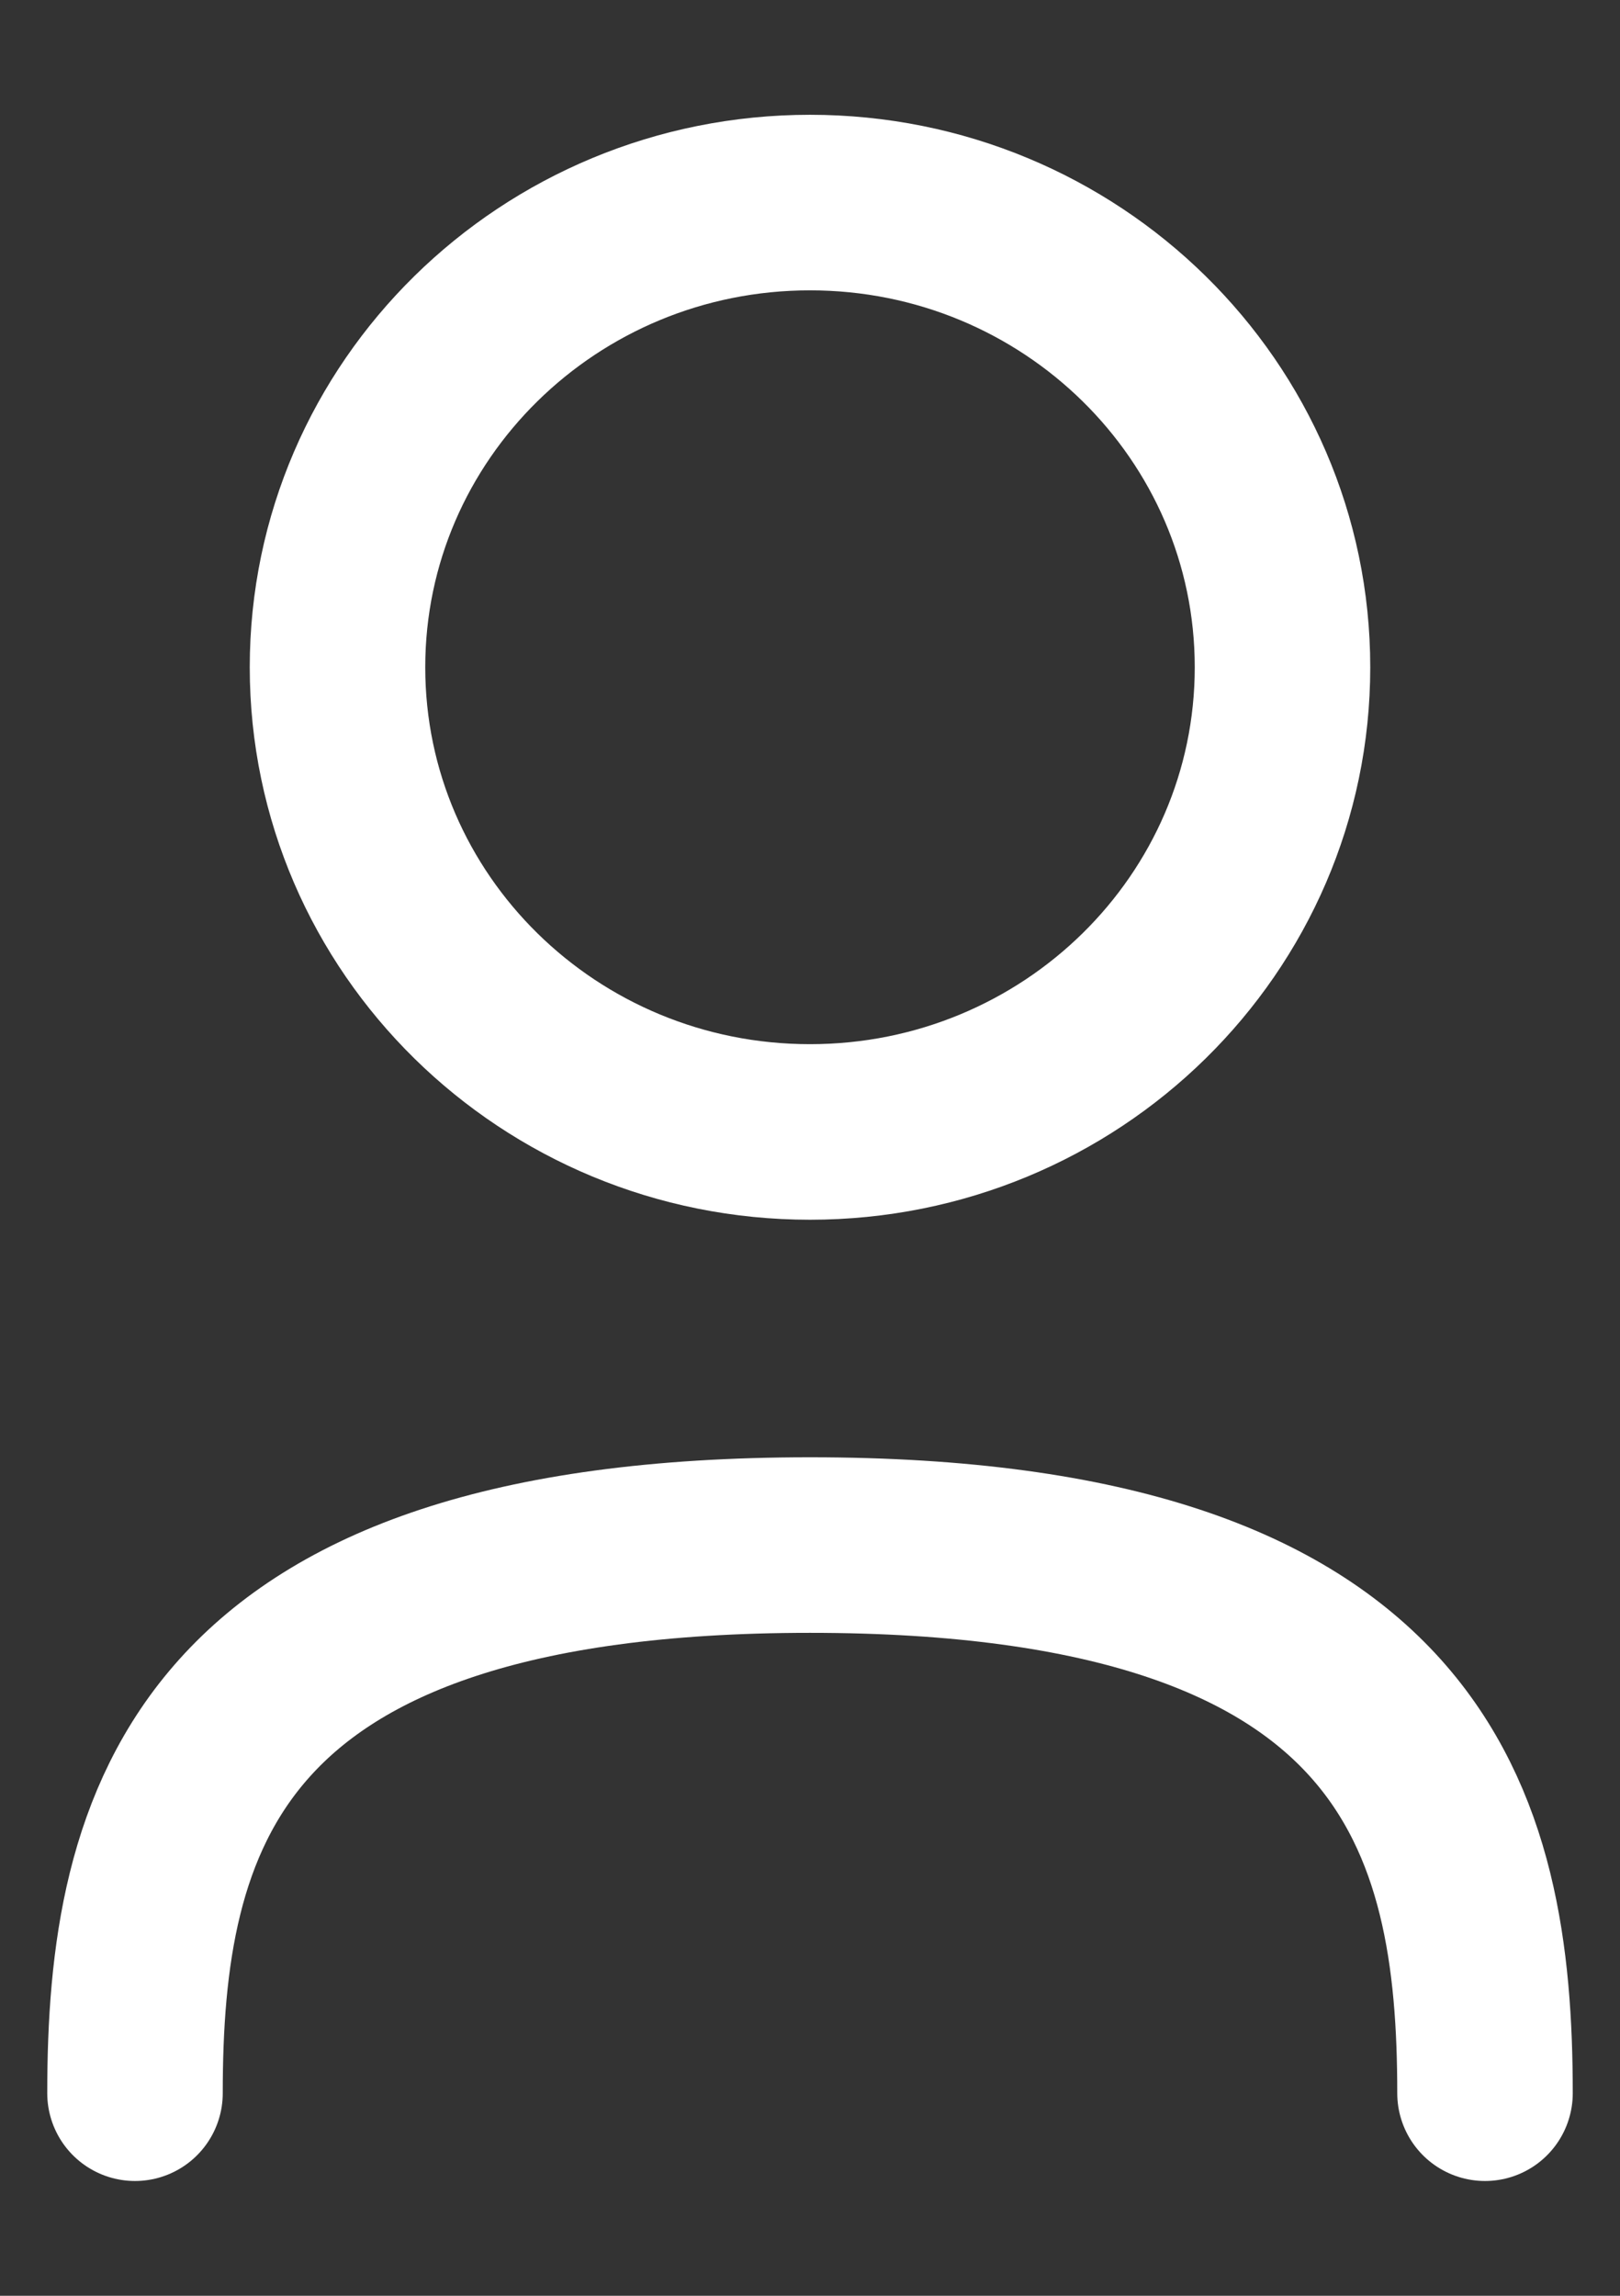 <svg width="12" height="17" viewBox="0 0 12 17" fill="none" xmlns="http://www.w3.org/2000/svg">
<rect x="0" y="0" width="12" height="17" fill="#333333" stroke="none"/>
<path d="M1 15.5C1 13.5 1.5 11.441 6 11.441C10.5 11.441 11 13.5 11 15.5M9.5 4.941C9.5 6.842 7.933 8.382 6 8.382C4.067 8.382 2.5 6.842 2.5 4.941C2.5 3.041 4.067 1.5 6 1.5C7.933 1.5 9.5 3.041 9.5 4.941Z" stroke="white" stroke-width="1.3" stroke-linecap="round" stroke-linejoin="round"/>
</svg>

